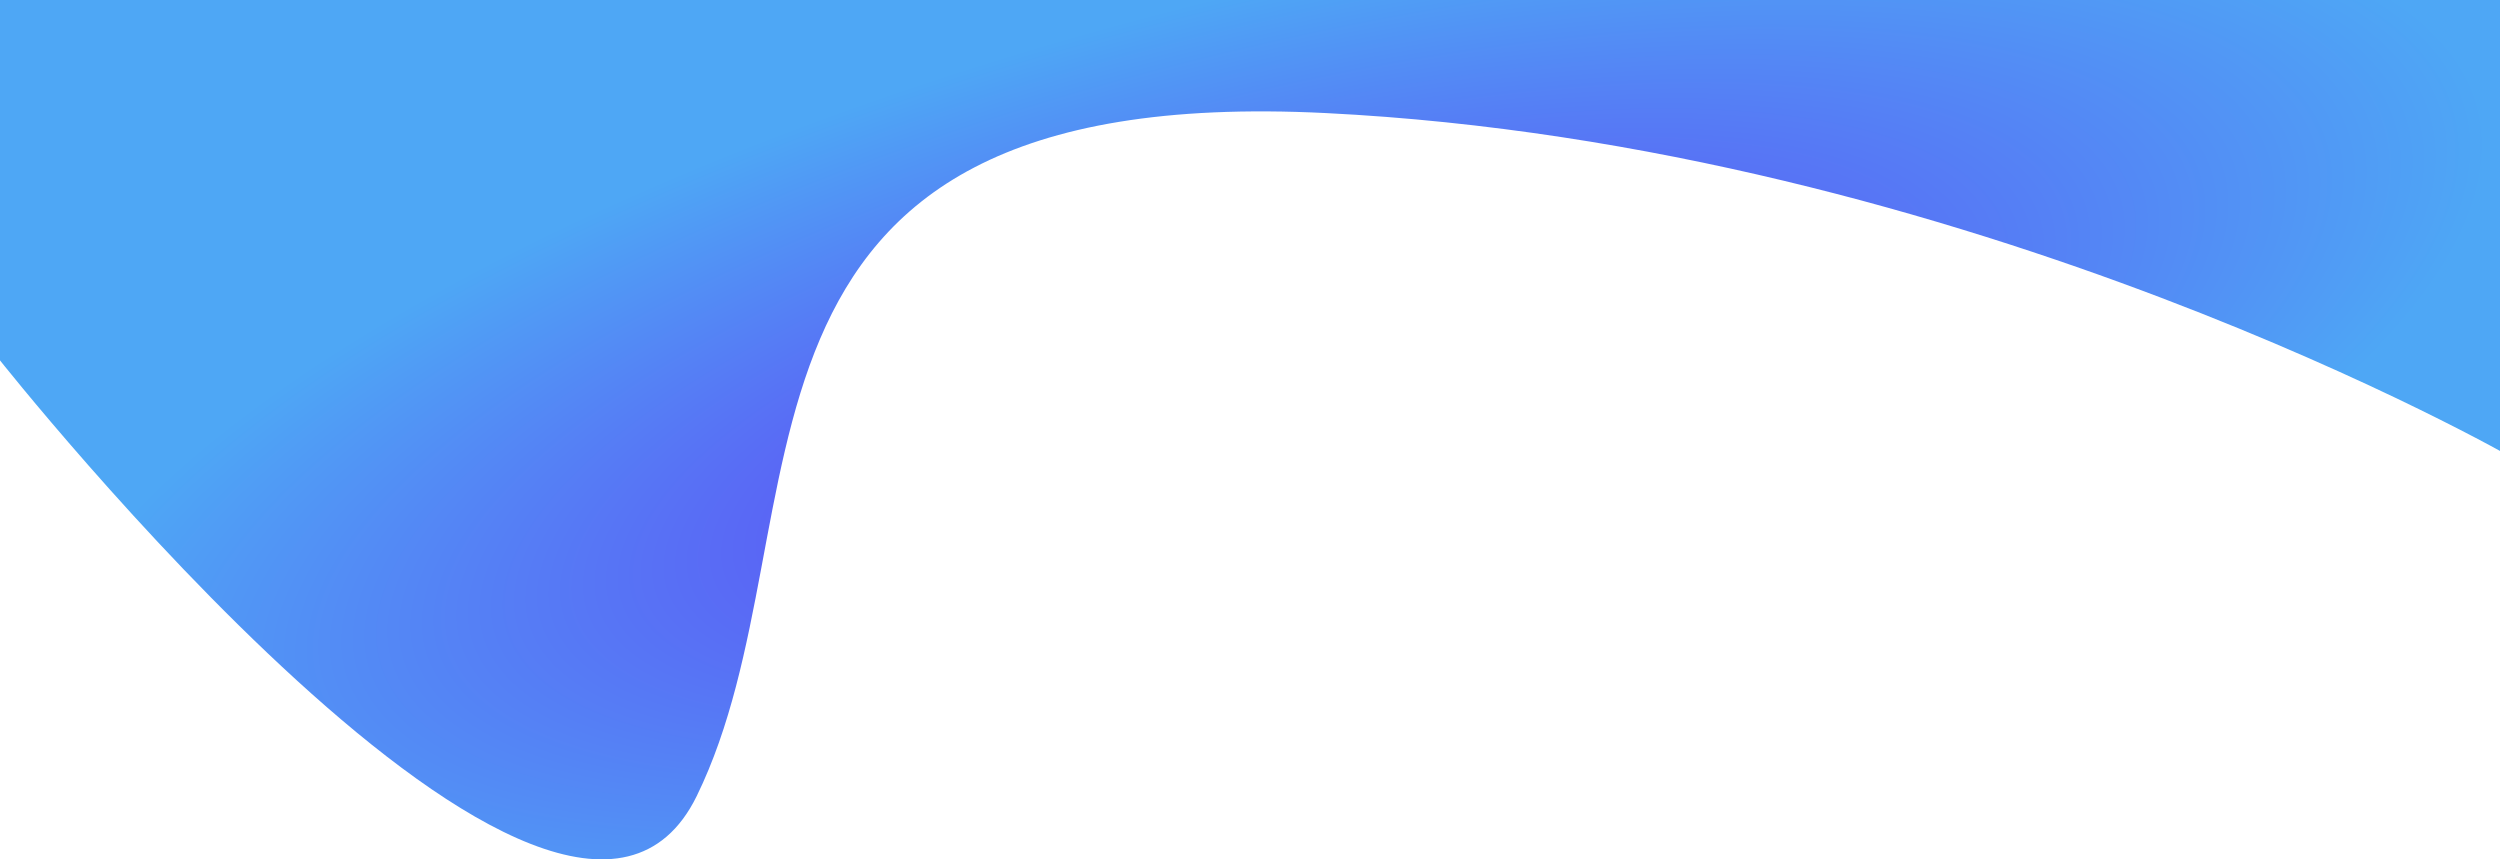 <svg width="1440" height="495" viewBox="0 0 1440 495" fill="none" xmlns="http://www.w3.org/2000/svg">
<path d="M-1 206.333C-1 206.333 323.689 617.356 401.332 458.489C478.975 299.621 392.257 46.521 763.696 65.129C1135.13 83.737 1448 264.172 1448 264.172V0H-1V206.333Z" fill="url(#paint0_radial_16_527)"/>
<defs>
<radialGradient id="paint0_radial_16_527" cx="0" cy="0" r="1" gradientUnits="userSpaceOnUse" gradientTransform="translate(723.5 247.5) rotate(-14.698) scale(728.056 246.291)">
<stop offset="0.168" stop-color="#5E4EF5"/>
<stop offset="1" stop-color="#4EA7F5"/>
</radialGradient>
</defs>
</svg>
